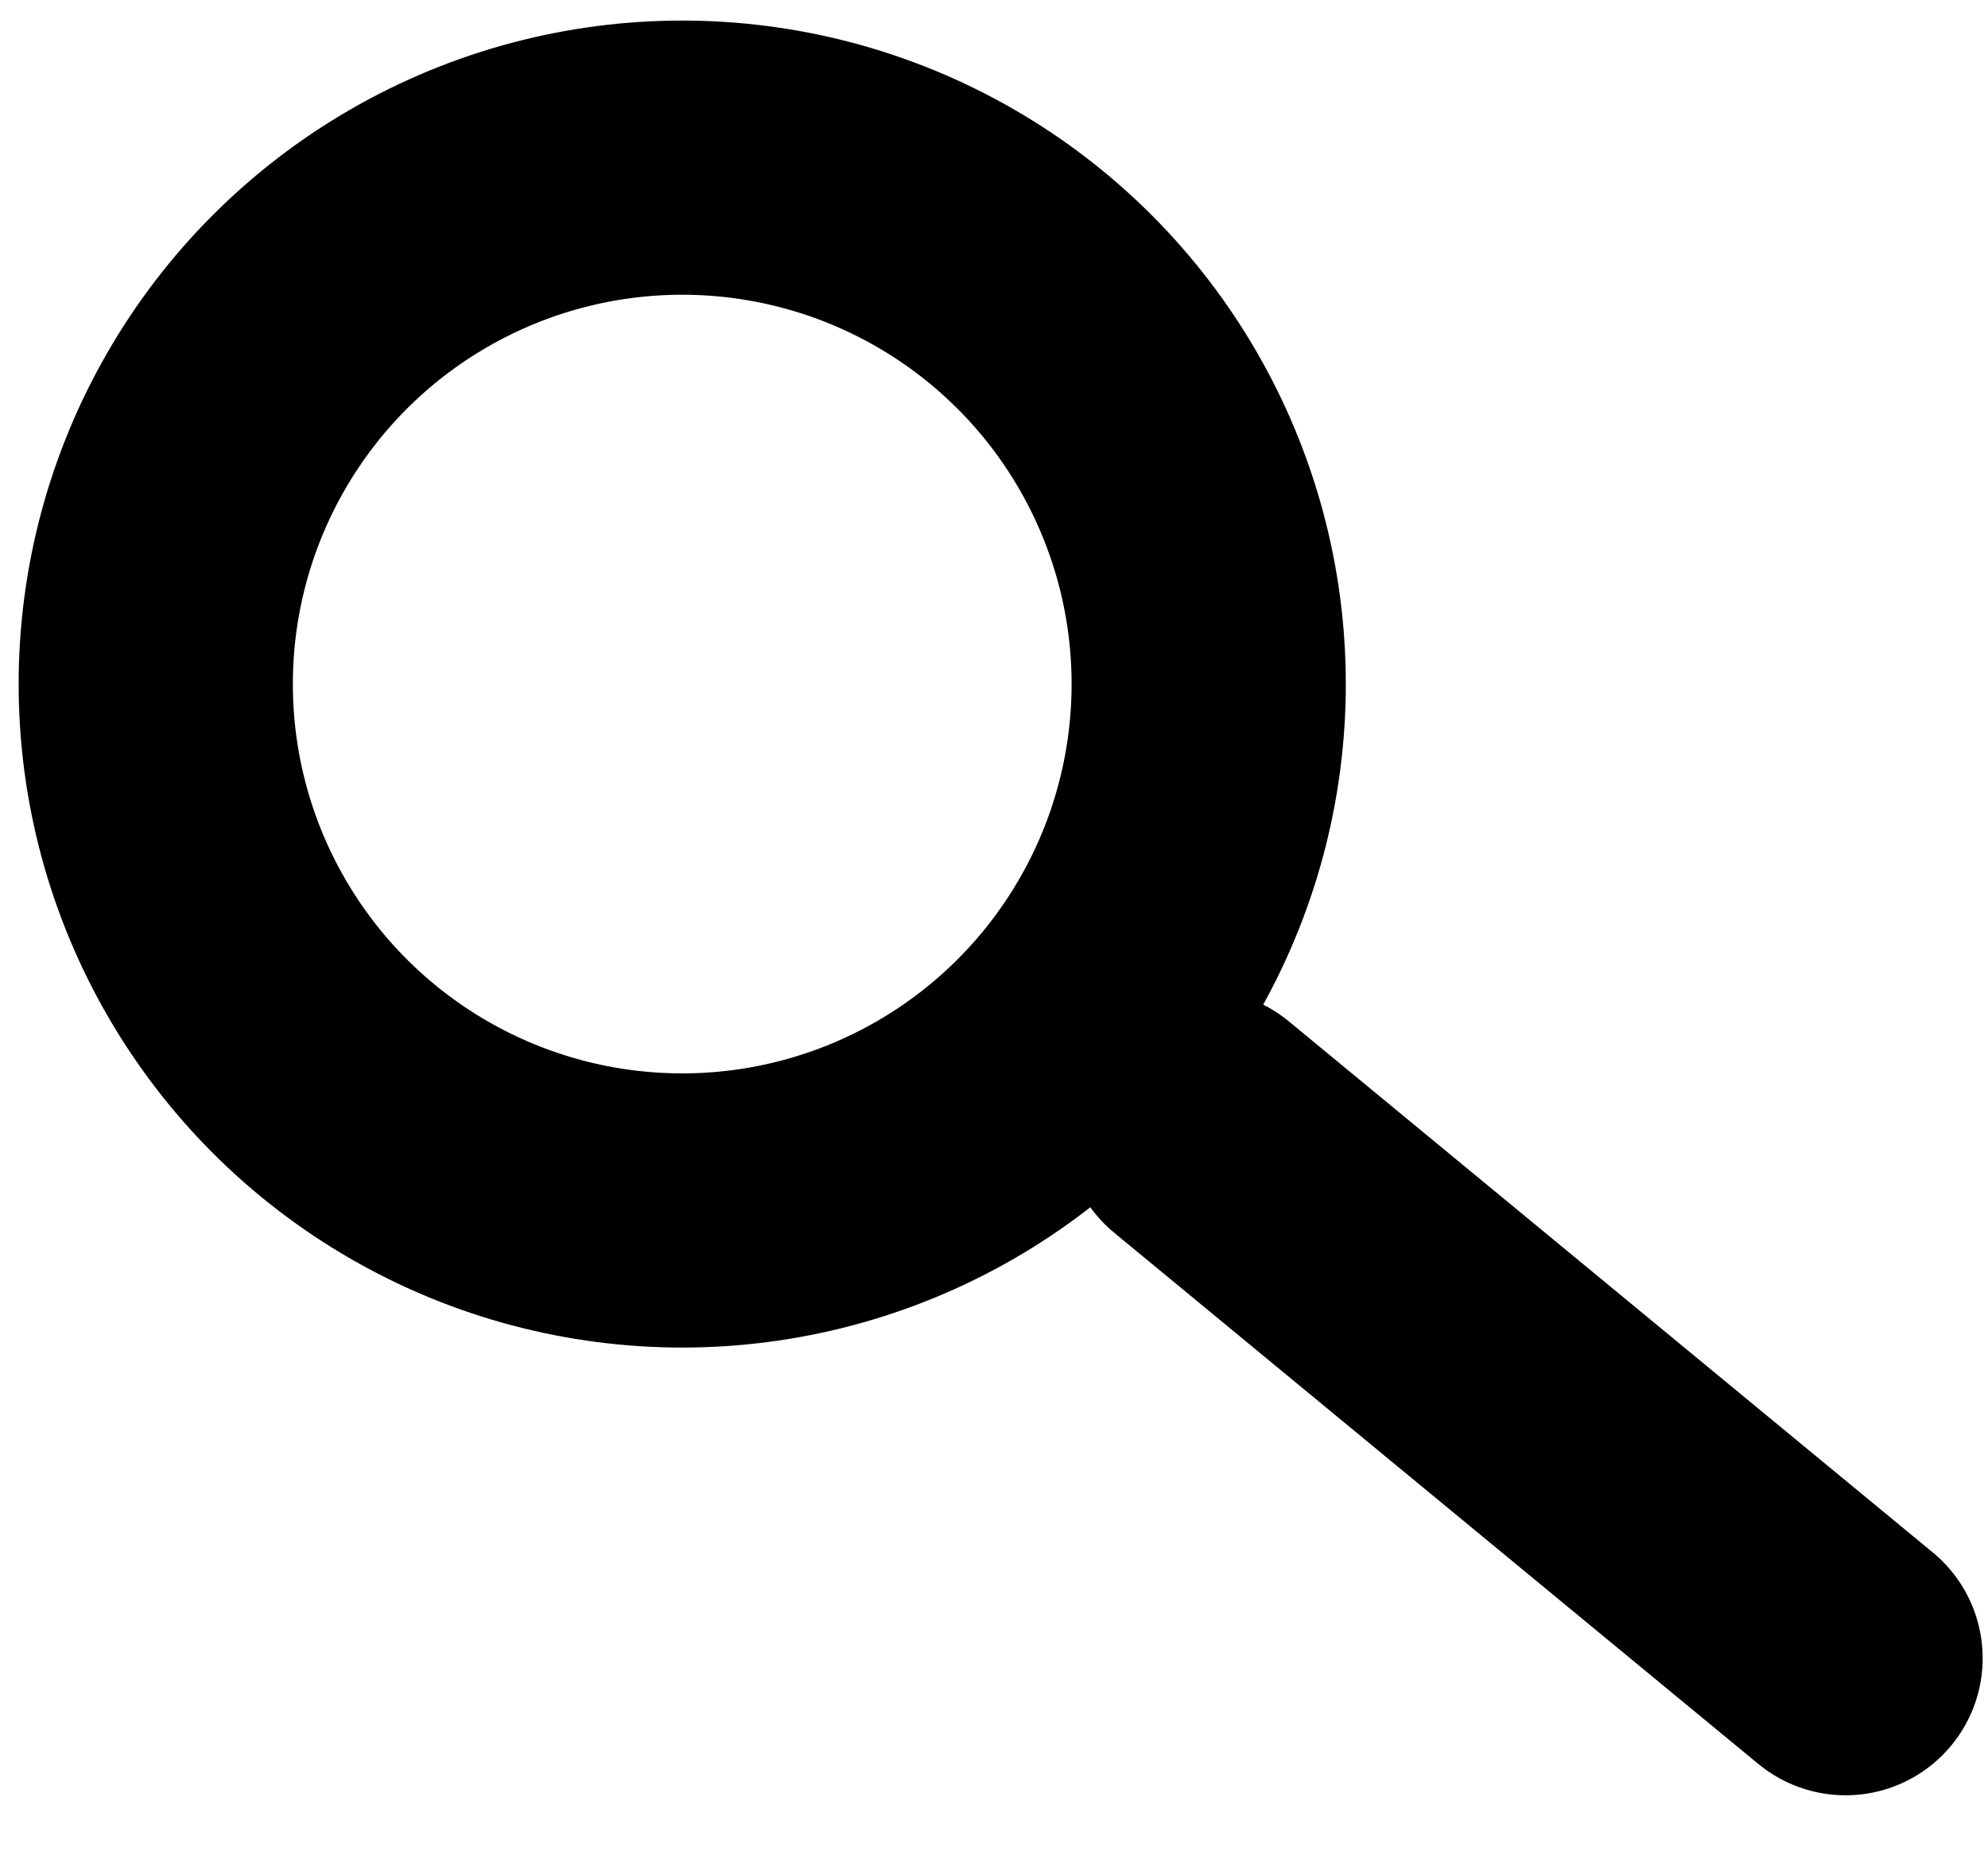 <svg width="29" height="27" viewBox="0 0 29 27" fill="none" xmlns="http://www.w3.org/2000/svg">
<circle cx="9.952" cy="9.98" r="7.68" stroke="black" stroke-width="4"/>
<line x1="17.527" y1="16.443" x2="26.922" y2="24.192" stroke="black" stroke-width="4" stroke-linecap="round"/>
</svg>
